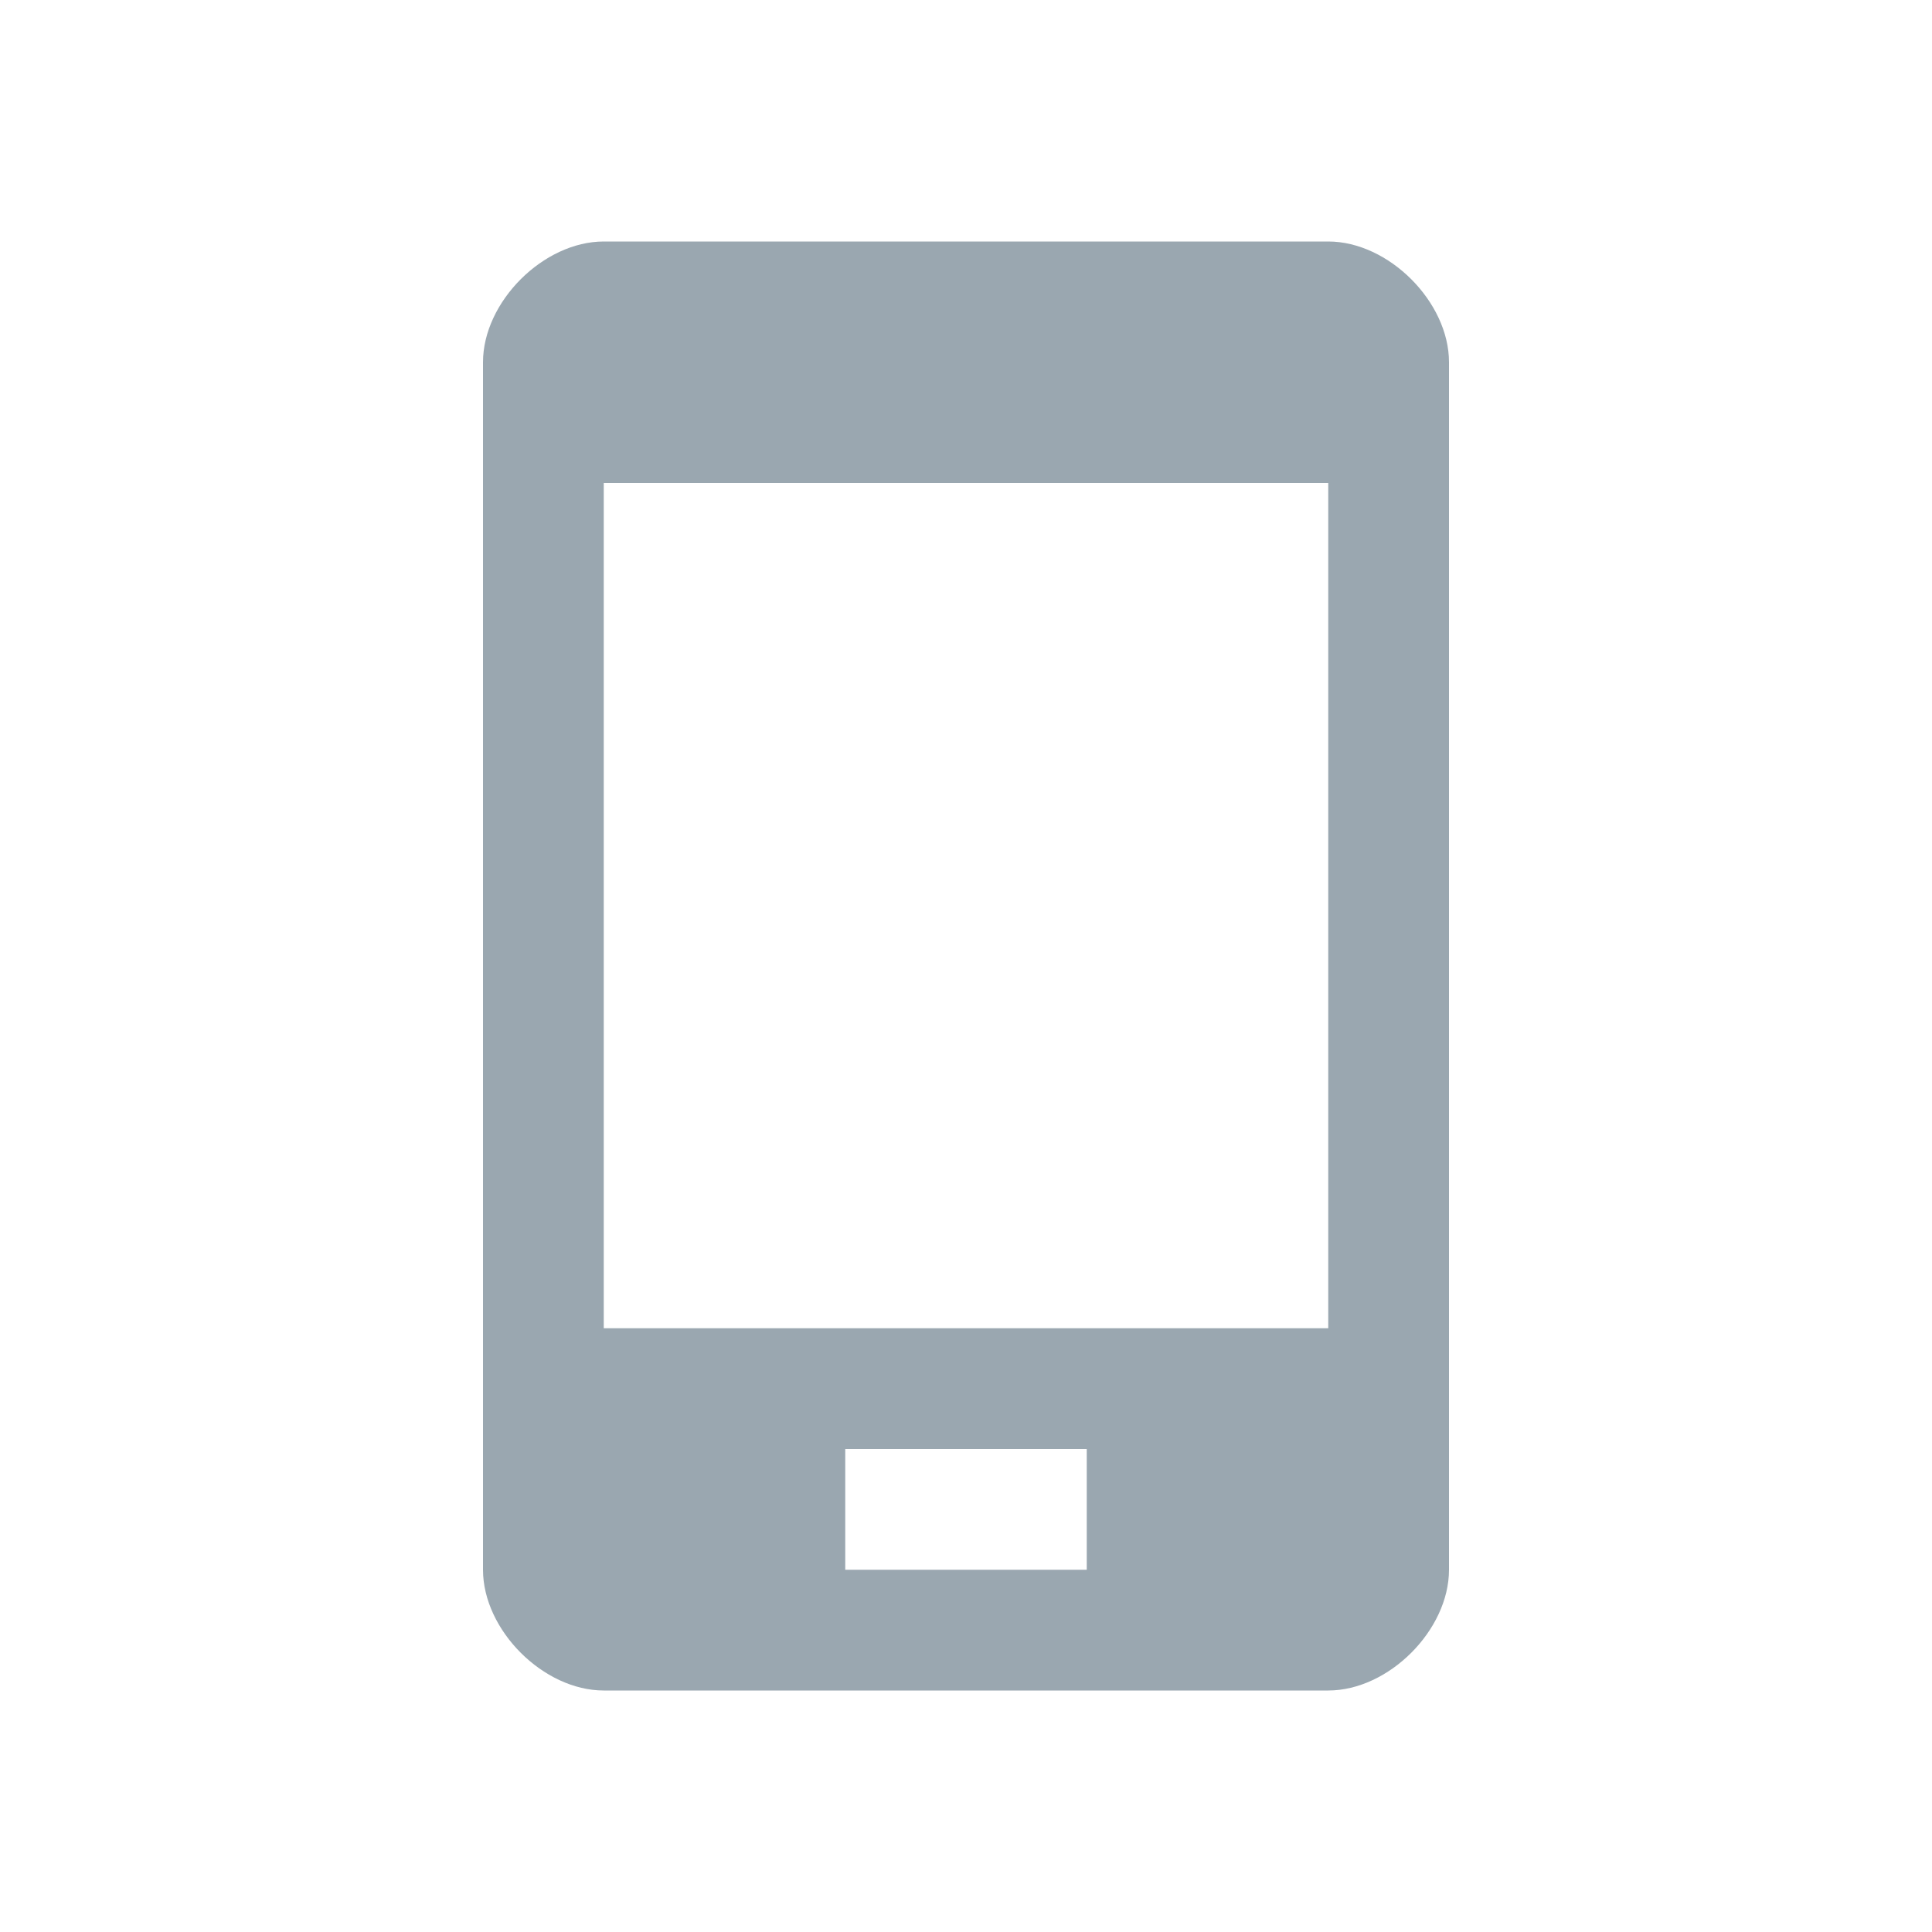 <svg width="16" height="16" viewBox="0 0 16 16" xmlns="http://www.w3.org/2000/svg"><rect width="16" height="16" fill="none"/><g fill="none" fill-rule="evenodd"><path d="M11 2H5c-.5 0-1 .5-1 1v10c0 .5.5 1 1 1h6c.5 0 1-.5 1-1V3c0-.5-.5-1-1-1zM9 13H7v-1h2v1zm2-2H5V4h6v7z" fill="#9AA7B0"/><path d="M0 0h16v16H0z"/></g></svg>
